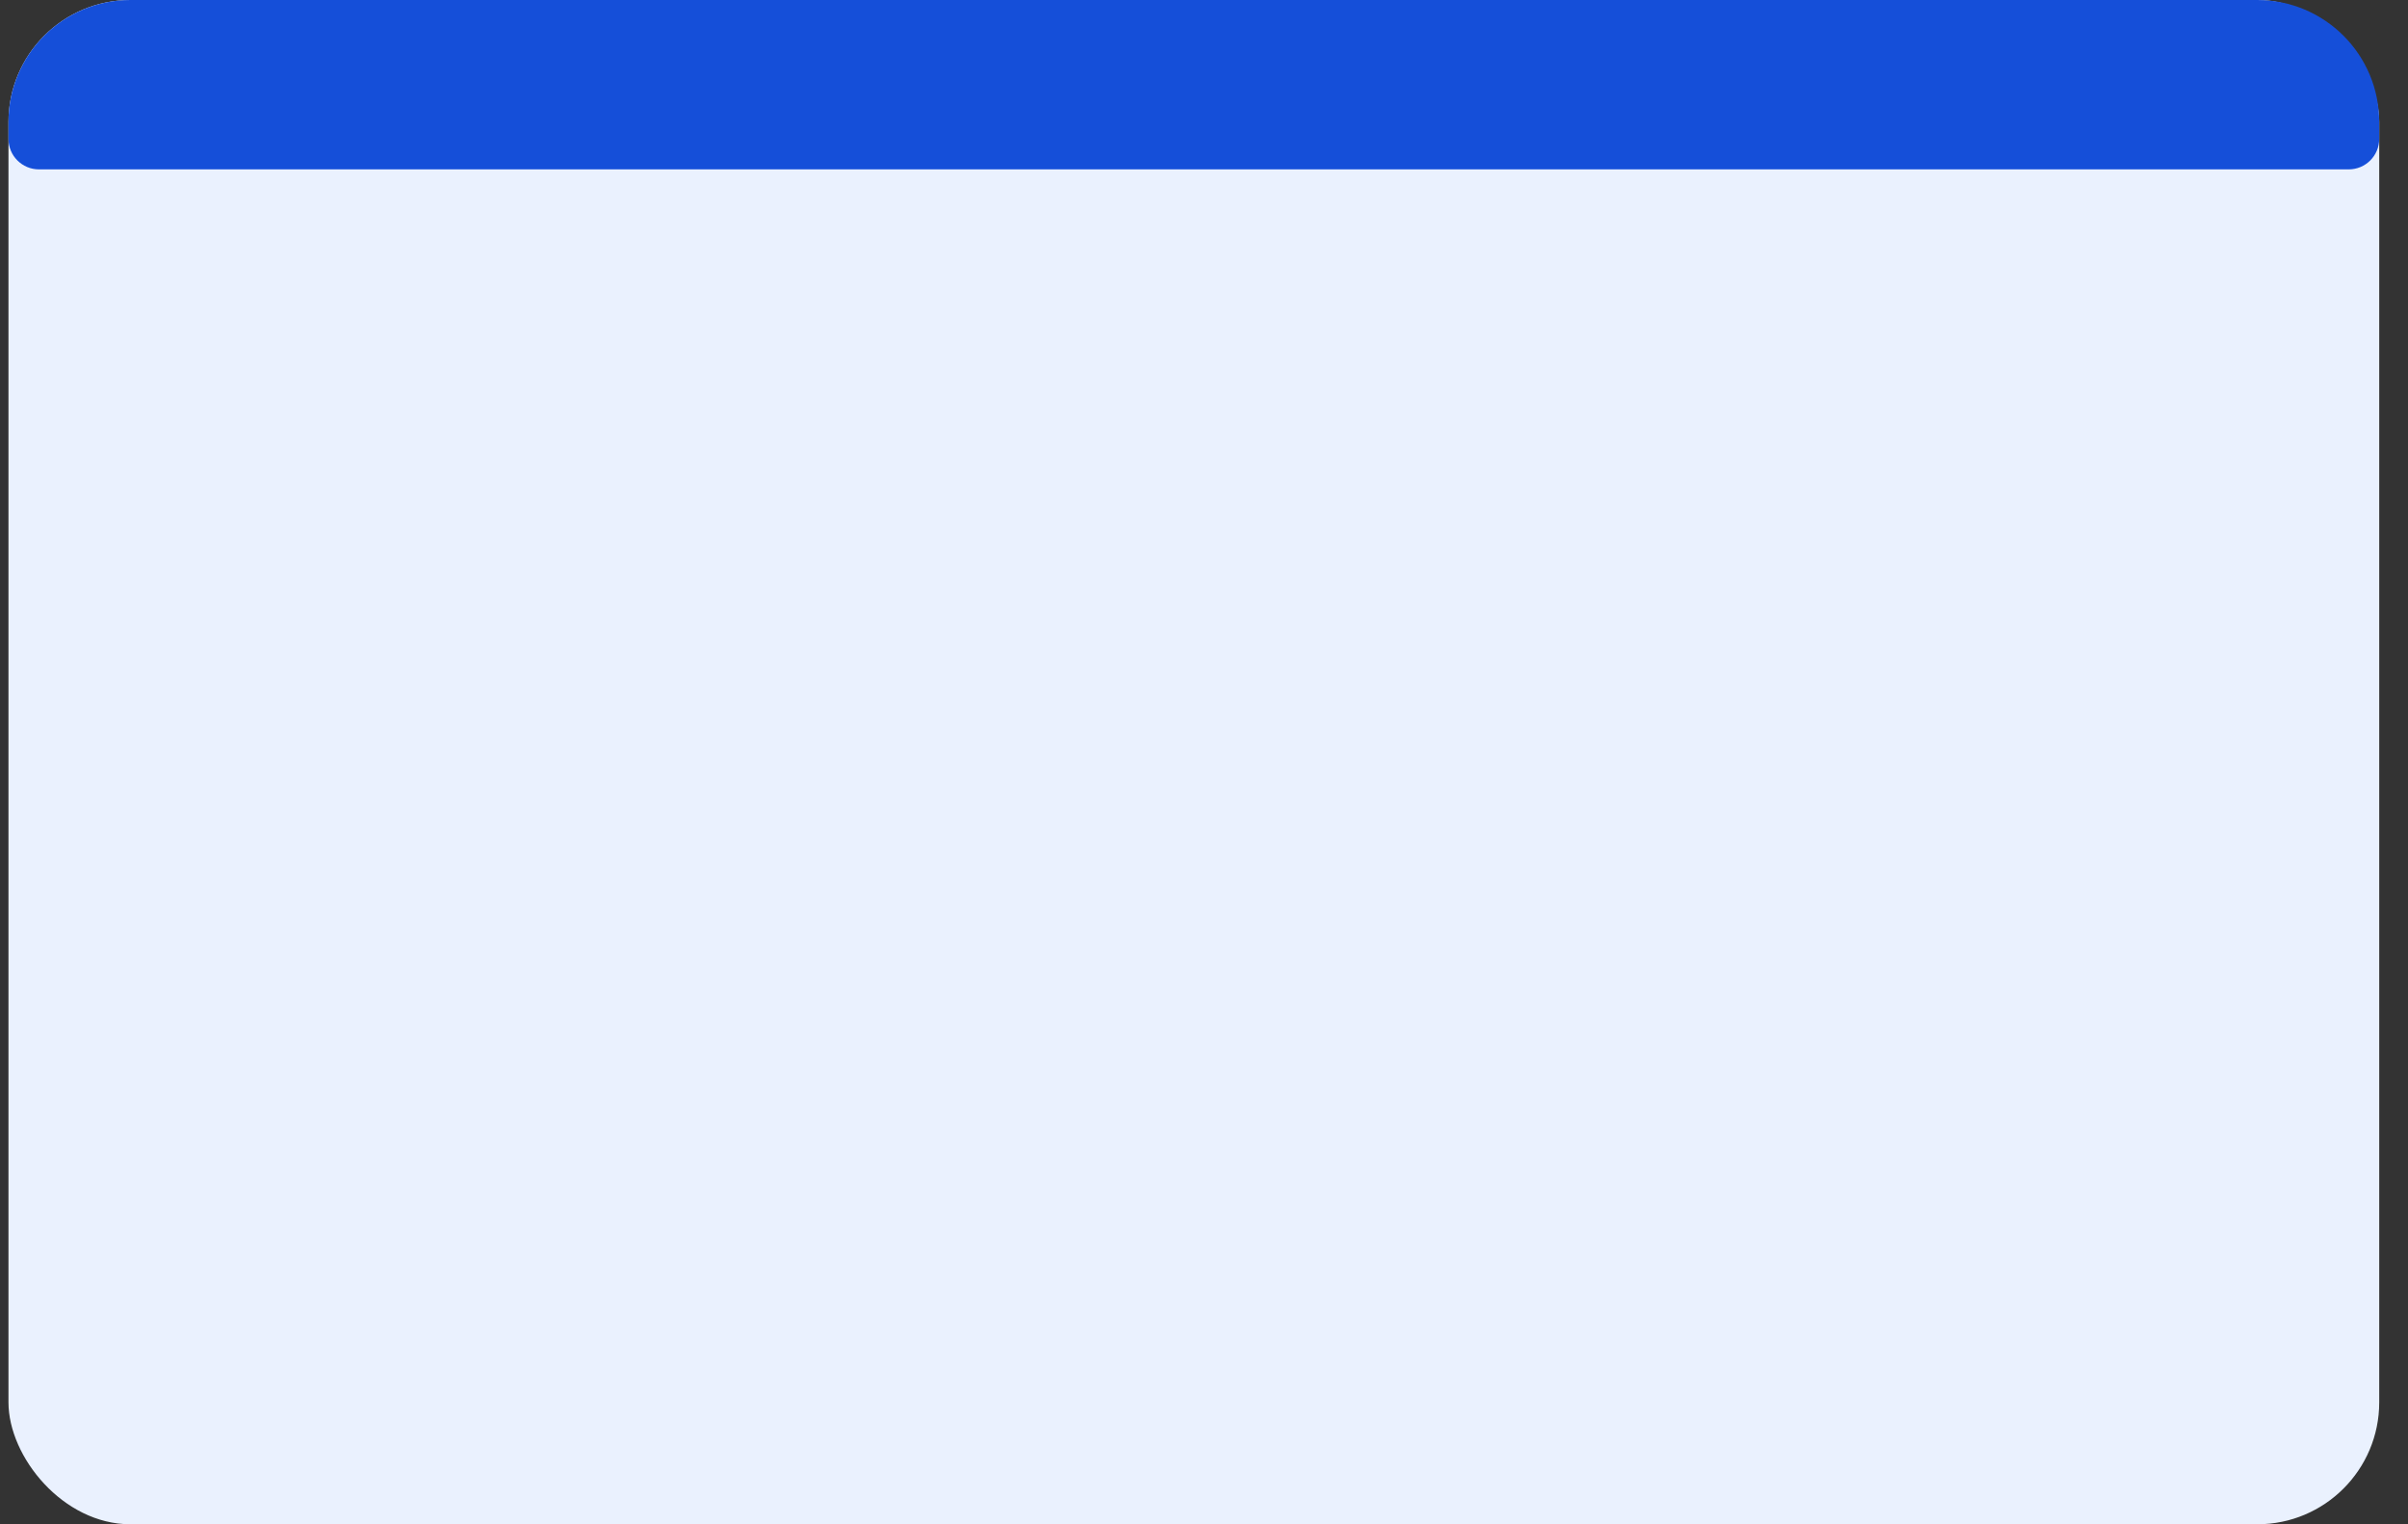 <svg width="79" height="50" viewBox="0 0 79 50" fill="none" xmlns="http://www.w3.org/2000/svg">
<rect x="0" y="0" width="79" height="50" fill="#333333" stroke="none"/>
<rect x="0.278" width="77.778" height="50" rx="4" fill="#EAF1FE"/>
<path d="M0.278 4C0.278 1.791 2.069 0 4.278 0H74.055C76.265 0 78.055 1.791 78.055 4V4.556C78.055 5.108 77.608 5.556 77.055 5.556H1.278C0.725 5.556 0.278 5.108 0.278 4.556V4Z" fill="#154FD9"/>
</svg>
